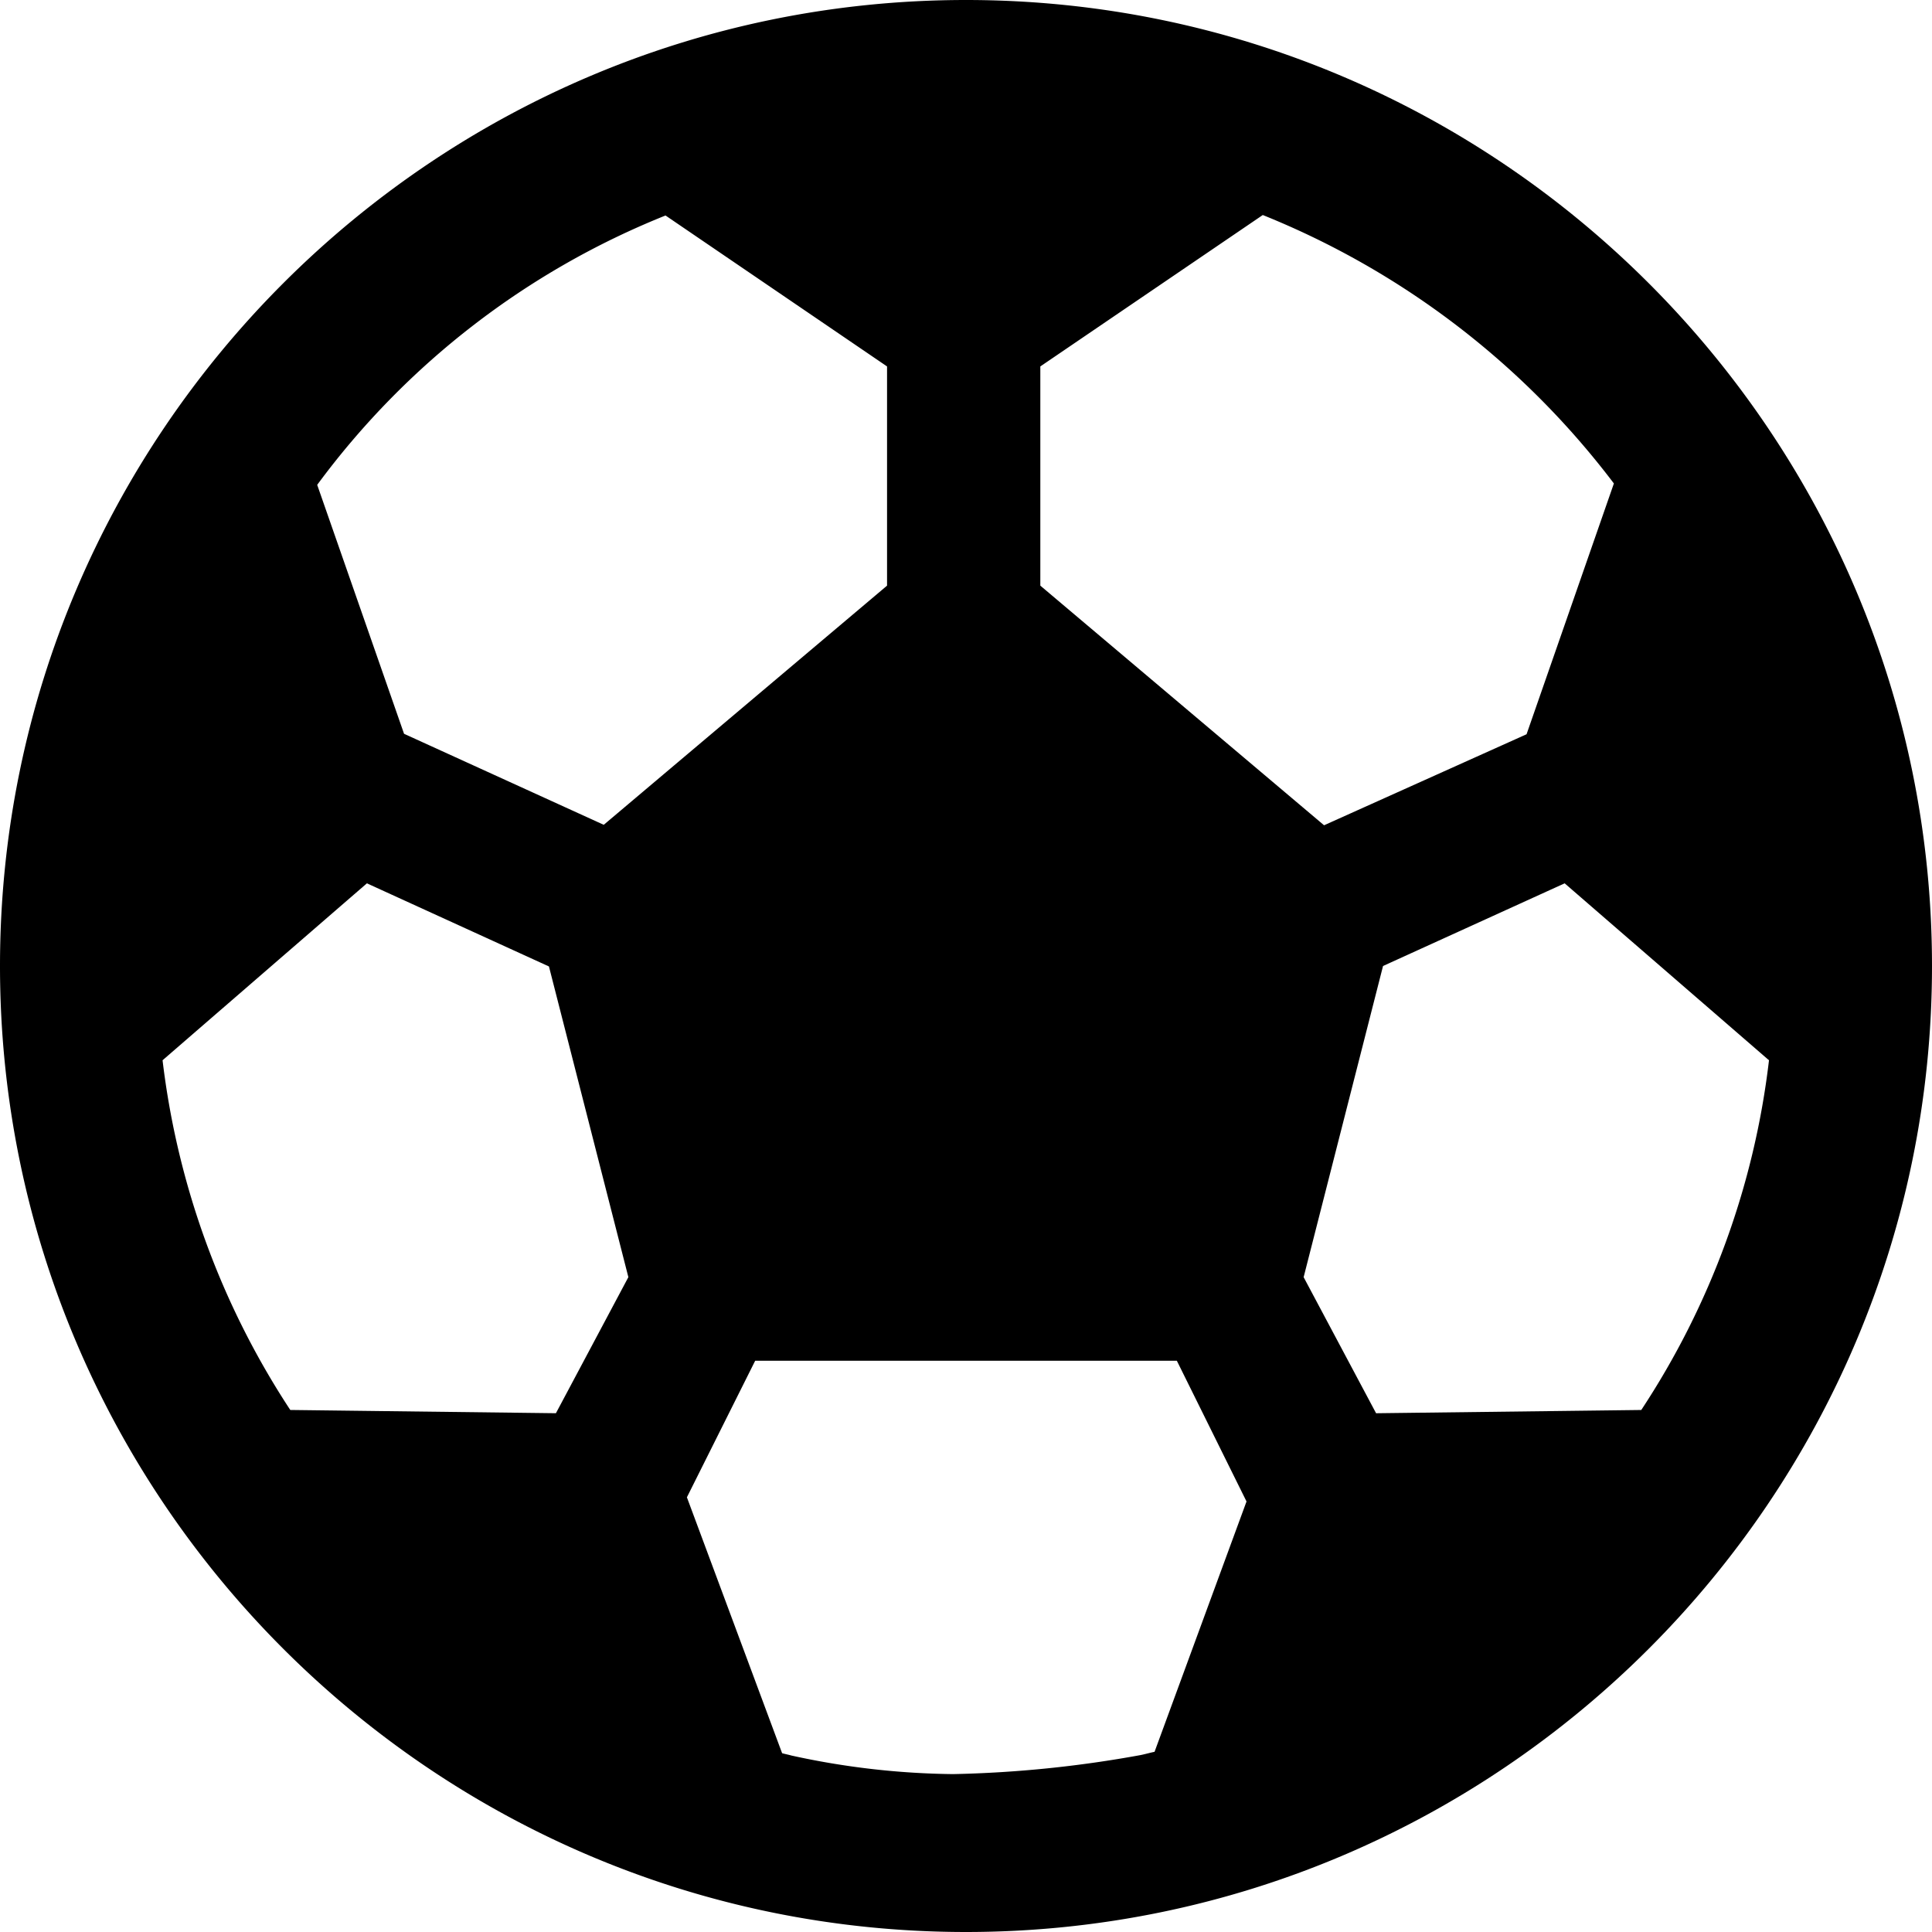 <svg xmlns="http://www.w3.org/2000/svg" width="458.926" height="458.926" viewBox="0 0 458.926 458.926">
  <path id="Icon_ionic-md-football" data-name="Icon ionic-md-football" d="M232.838,3.375C106.3,3.375,3.375,106.3,3.375,232.838S106.3,462.3,232.838,462.3,462.3,359.373,462.3,232.838,359.373,3.375,232.838,3.375ZM90.527,213.2l43.245,19.747,18.865,73.8-17.21,32.323-63.1-.772a192.675,192.675,0,0,1-30.338-83.07ZM330.249,339.075l-17.21-32.323L331.9,232.838,375.039,213.2l48.54,42.031a191.268,191.268,0,0,1-30.338,83.07Zm35.743-161.286-48.1,21.622-67.4-56.924V90.416l52.843-35.964a196.71,196.71,0,0,1,83.4,63.764ZM161.462,54.563l52.622,35.854v52.07L146.789,199.3,99.352,177.679l-20.63-59.131A191.053,191.053,0,0,1,161.462,54.563Zm29.9,365.817c-.772-.221-1.434-.331-2.206-.552l-22.615-60.786,16.217-32.434H282.923l16.548,33.427L277.627,419.5c-1.1.221-2.206.552-3.31.772a278.131,278.131,0,0,1-44.569,4.523A187.065,187.065,0,0,1,191.358,420.38Z" transform="translate(-3.375 -3.375)"/>
</svg>
